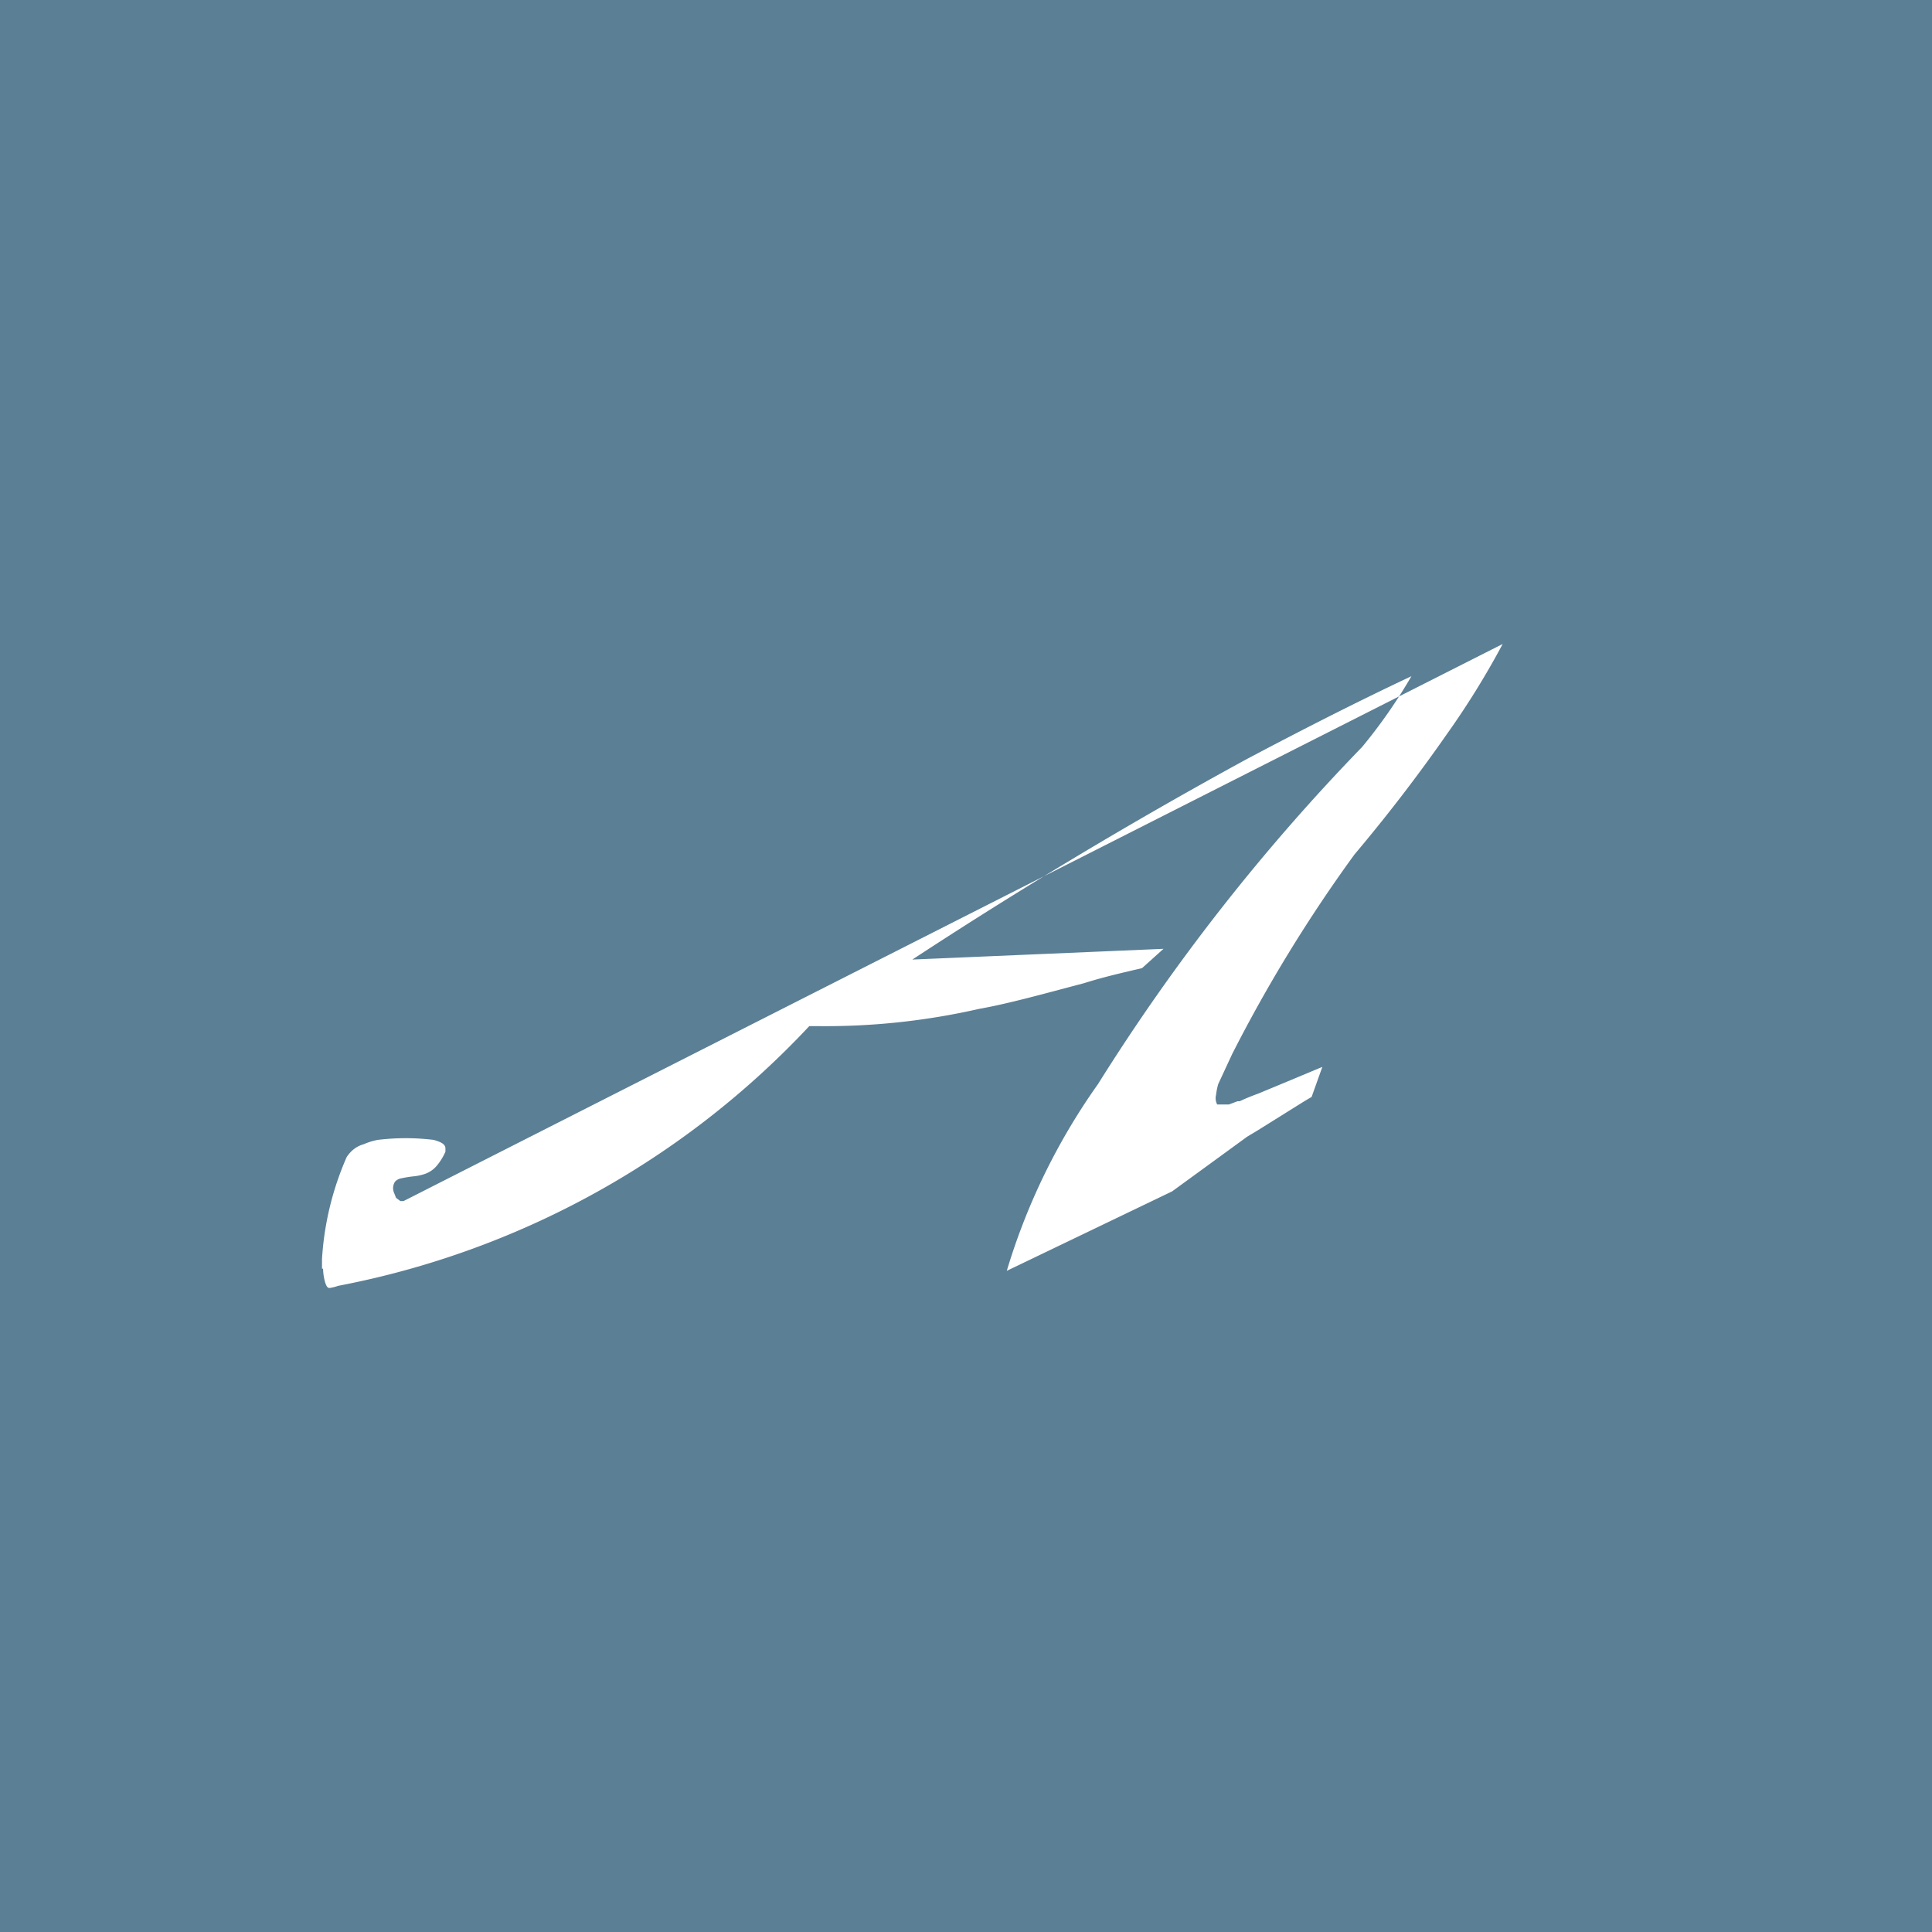 <!-- by TradingView --><svg width="18" height="18" viewBox="0 0 18 18" xmlns="http://www.w3.org/2000/svg"><path fill="#5B7F95" d="M0 0h18v18H0z"/><path d="M3 11.82v-.09a2.78 2.78 0 0 1 .23-.95c.04-.06.09-.1.16-.12a.6.6 0 0 1 .13-.04 2.16 2.16 0 0 1 .52 0c.07.02.11.04.11.08v.03a.53.53 0 0 1-.08.13.25.25 0 0 1-.12.08.46.46 0 0 1-.1.02 1.16 1.16 0 0 0-.12.02.1.1 0 0 0-.05.03.11.11 0 0 0-.01.1l.02.05.04.03h.03A7623.24 7623.24 0 0 1 14 6a7.65 7.65 0 0 1-.52.84 15.4 15.4 0 0 1-.86 1.12 13.73 13.73 0 0 0-1.14 1.86l-.13.28a.58.58 0 0 0-.02.1c-.01.04 0 .07.01.09H11.45l.08-.03h.02a1.86 1.86 0 0 1 .17-.07 153.86 153.86 0 0 0 .6-.25l-.1.28a4 4 0 0 0-.1.06l-.4.25-.1.06a711.17 711.17 0 0 1-.7.51l-1.54.74a5.96 5.96 0 0 1 .85-1.74 18.93 18.93 0 0 1 2.46-3.14 4.87 4.87 0 0 0 .46-.66c-.51.24-1.02.5-1.53.77A44.85 44.85 0 0 0 8.5 8.94l2.34-.1a57.7 57.7 0 0 1-.2.18c-.17.04-.35.08-.54.14-.38.1-.7.19-.98.24a6.46 6.46 0 0 1-1.52.16h-.06a8.09 8.09 0 0 1-4.39 2.42.41.41 0 0 1-.08.02c-.02 0-.03-.02-.04-.05a.5.5 0 0 1-.02-.13Z" fill="#fff"/></svg>